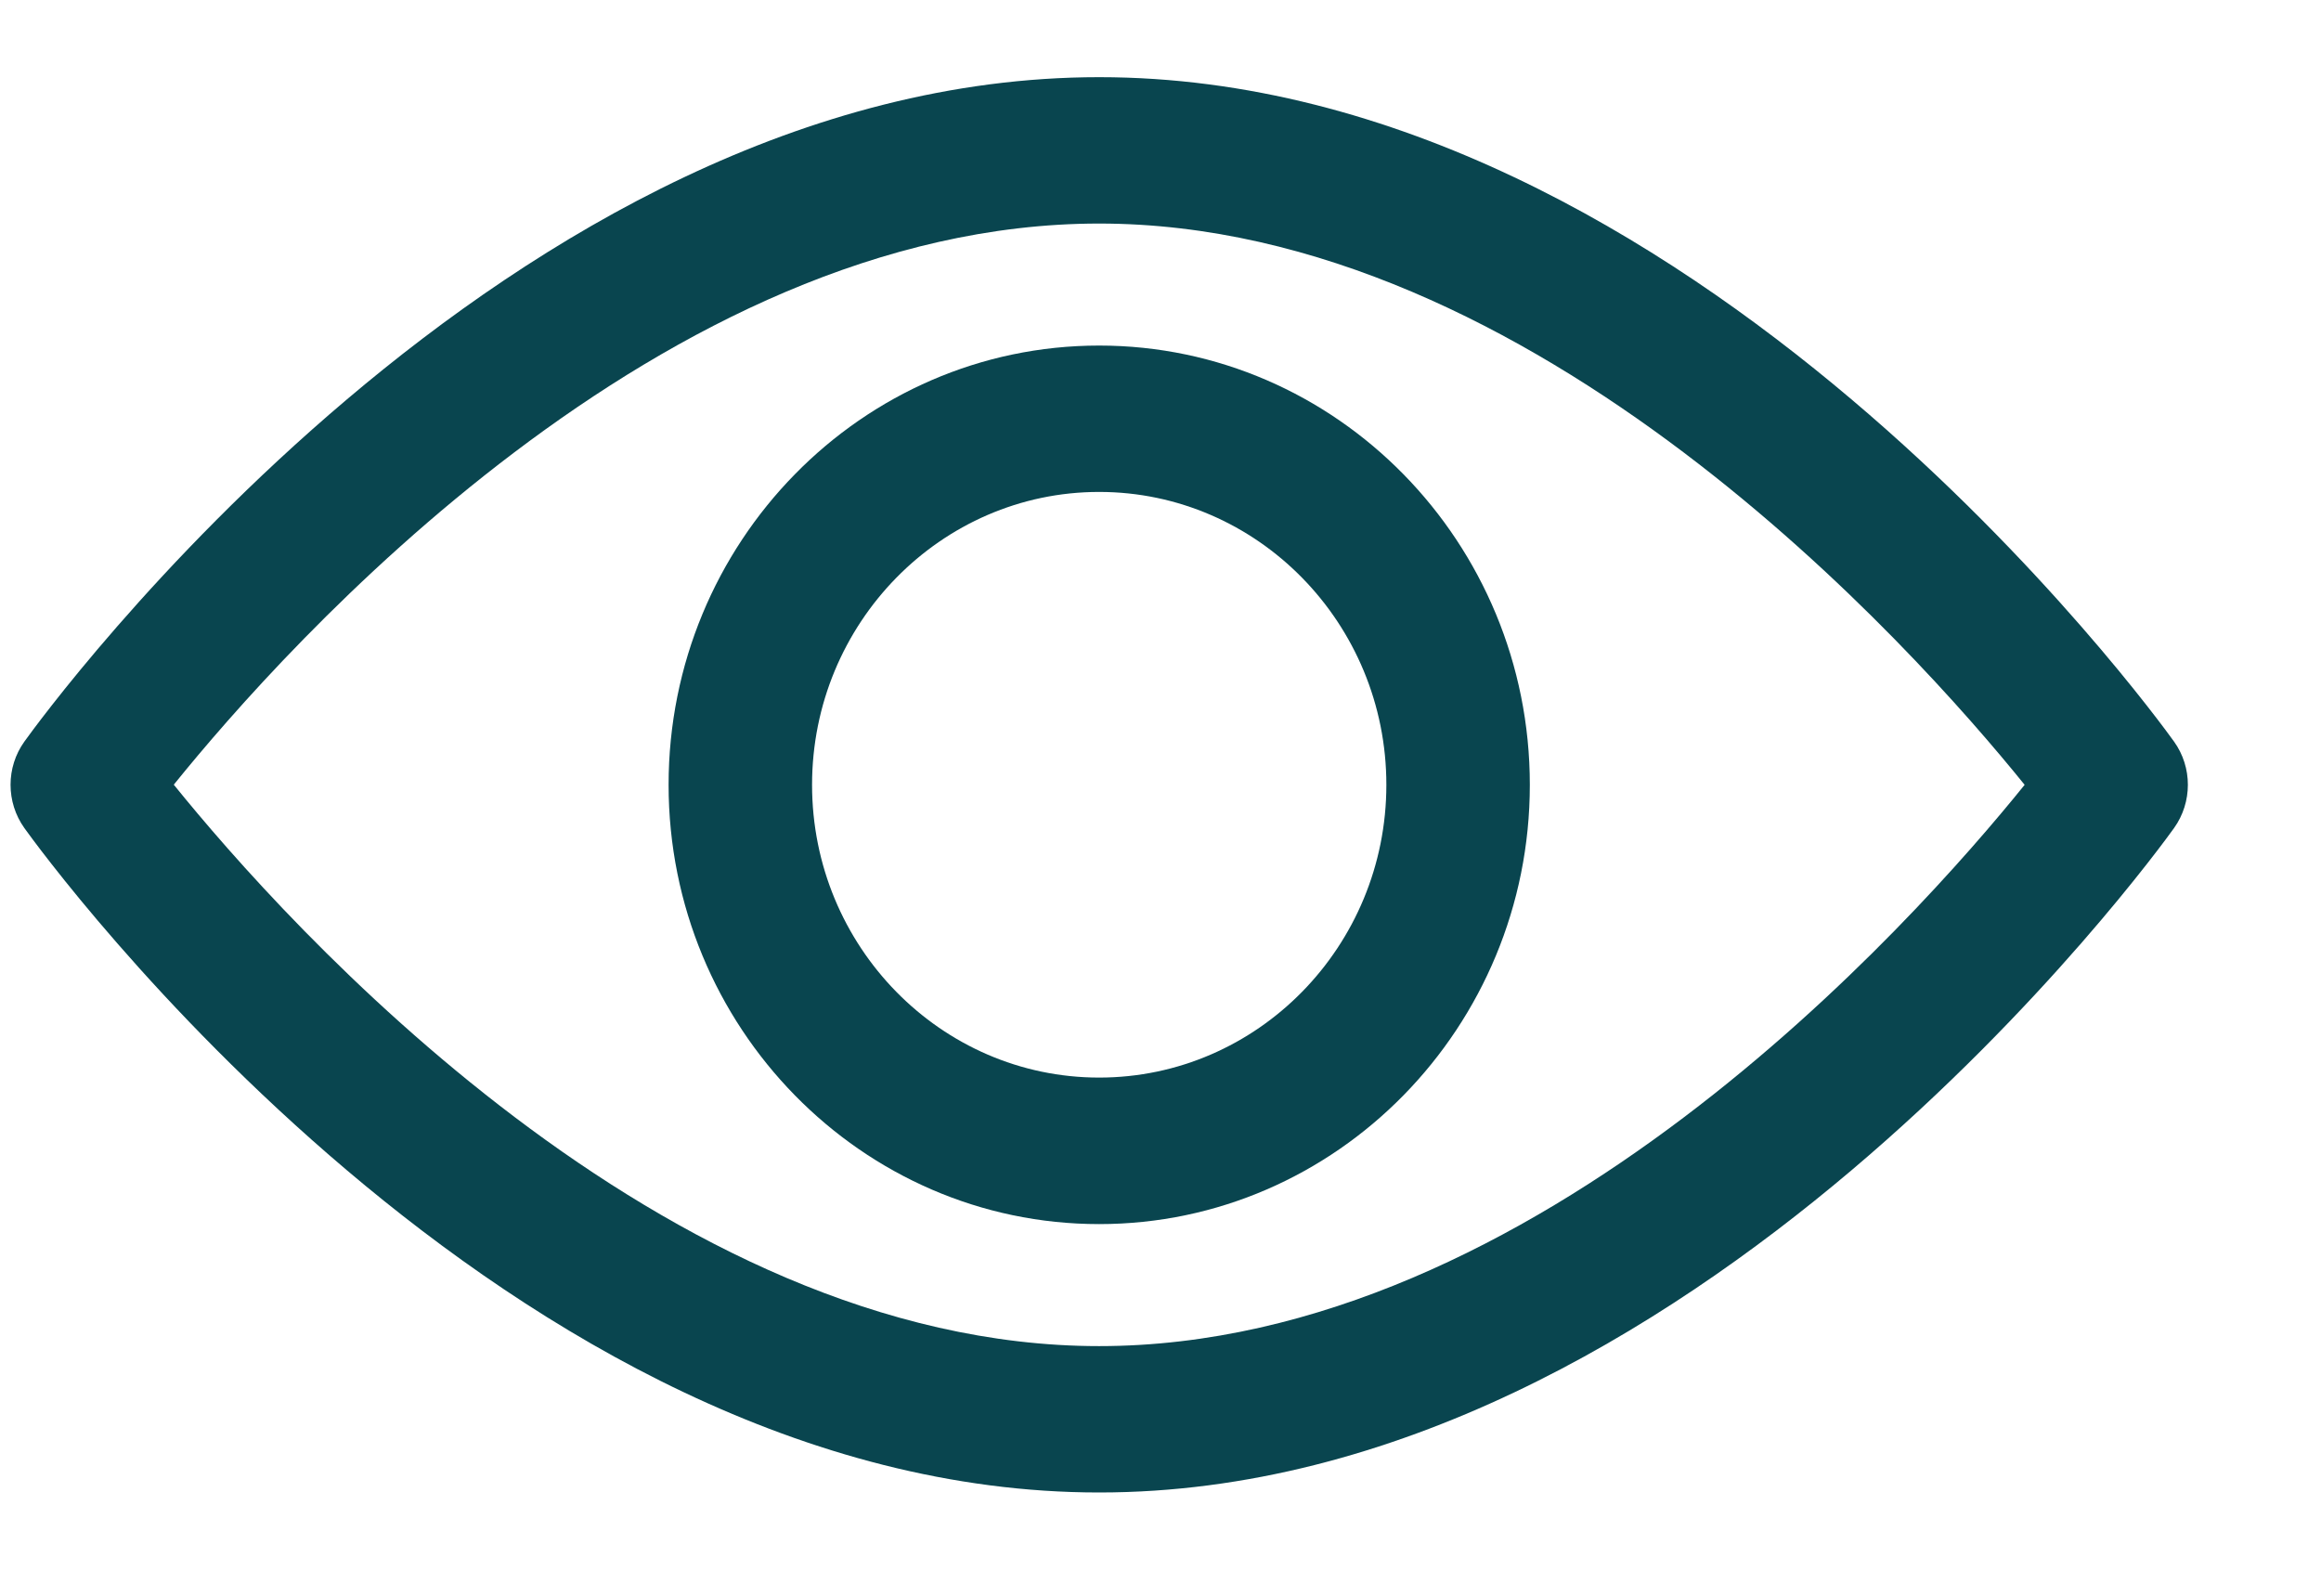 <svg width="16" height="11" viewBox="0 0 16 11" fill="none" xmlns="http://www.w3.org/2000/svg">
<path d="M14.987 5.112C14.853 4.925 11.658 0.532 7.577 0.532C3.497 0.532 0.302 4.925 0.168 5.112C0.041 5.289 0.041 5.53 0.168 5.708C0.302 5.895 3.497 10.288 7.577 10.288C11.658 10.288 14.853 5.895 14.987 5.708C15.114 5.53 15.114 5.289 14.987 5.112ZM7.577 9.279C4.572 9.279 1.969 6.363 1.198 5.409C1.968 4.455 4.565 1.541 7.577 1.541C10.583 1.541 13.186 4.456 13.957 5.41C13.187 6.364 10.589 9.279 7.577 9.279Z" fill="#09454F"/>
<path d="M7.577 2.382C5.94 2.382 4.609 3.74 4.609 5.41C4.609 7.079 5.94 8.438 7.577 8.438C9.214 8.438 10.546 7.079 10.546 5.41C10.546 3.74 9.214 2.382 7.577 2.382ZM7.577 7.428C6.486 7.428 5.598 6.523 5.598 5.41C5.598 4.297 6.486 3.391 7.577 3.391C8.669 3.391 9.557 4.297 9.557 5.41C9.557 6.523 8.669 7.428 7.577 7.428Z" fill="#09454F"/>
</svg>
